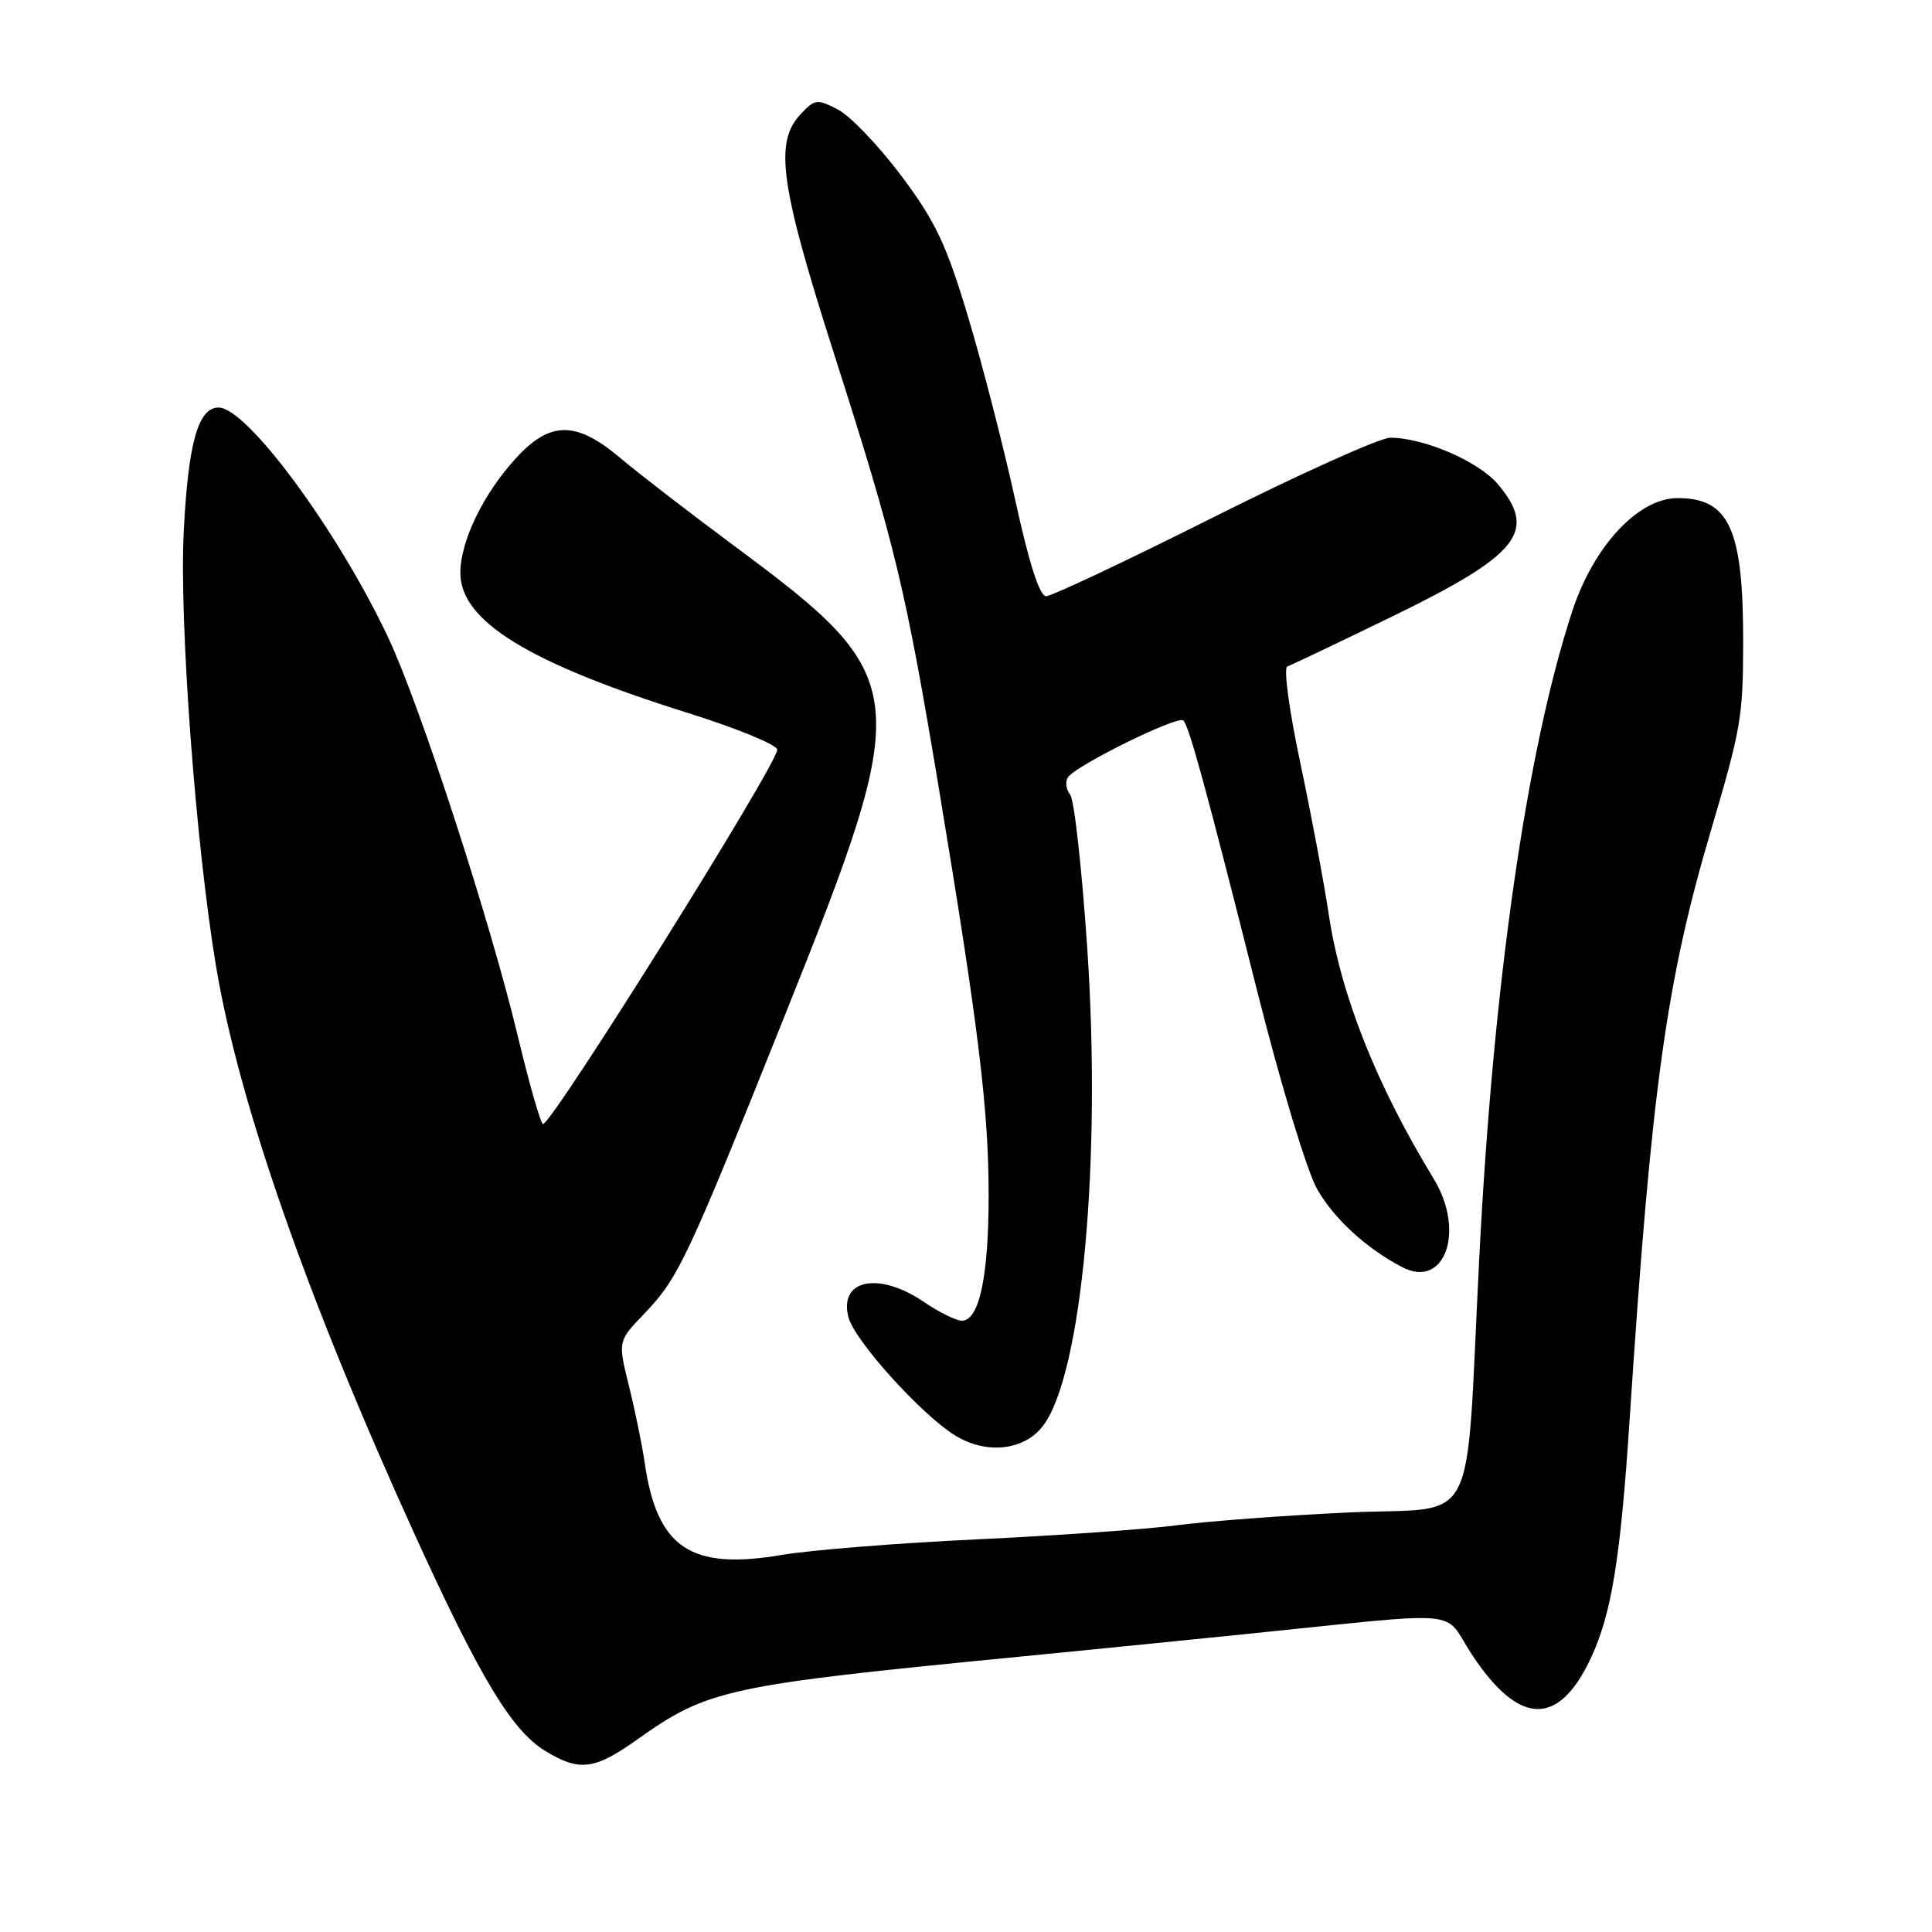 <?xml version="1.0" encoding="UTF-8" standalone="no"?>
<!DOCTYPE svg PUBLIC "-//W3C//DTD SVG 1.1//EN" "http://www.w3.org/Graphics/SVG/1.1/DTD/svg11.dtd" >
<svg xmlns="http://www.w3.org/2000/svg" xmlns:xlink="http://www.w3.org/1999/xlink" version="1.1" viewBox="0 0 256 256">
 <g >
 <path fill="currentColor"
d=" M 84.41 230.51 C 93.80 223.84 96.22 223.31 135.00 219.53 C 143.53 218.69 157.03 217.35 165.00 216.53 C 194.88 213.49 191.04 213.15 195.01 219.20 C 201.26 228.69 206.49 228.87 210.78 219.74 C 213.53 213.89 214.72 206.61 215.94 188.00 C 218.82 144.28 220.77 130.16 226.67 110.17 C 230.69 96.56 230.95 95.06 230.98 85.38 C 231.02 70.12 229.17 66.00 222.29 66.00 C 217.07 66.00 211.14 72.38 208.31 81.05 C 202.29 99.48 197.88 130.15 196.02 166.50 C 194.12 203.67 196.20 199.60 178.69 200.41 C 170.33 200.80 160.12 201.56 156.00 202.10 C 151.88 202.64 139.95 203.48 129.50 203.97 C 119.05 204.46 107.38 205.39 103.57 206.04 C 91.46 208.09 87.05 205.11 85.41 193.74 C 85.07 191.41 84.14 186.85 83.33 183.61 C 81.87 177.72 81.87 177.72 85.33 174.11 C 89.91 169.33 91.00 167.03 104.05 134.41 C 121.15 91.68 120.96 89.92 97.50 72.49 C 91.45 68.00 84.54 62.68 82.16 60.66 C 76.33 55.75 72.90 55.76 68.37 60.71 C 64.04 65.43 61.00 71.71 61.00 75.91 C 61.00 82.30 70.04 87.86 91.25 94.50 C 97.71 96.53 103.00 98.71 102.99 99.34 C 102.98 101.30 73.25 148.80 71.96 148.94 C 71.66 148.97 70.15 143.71 68.60 137.25 C 64.94 121.96 55.65 93.41 51.43 84.46 C 44.74 70.28 32.73 54.00 28.96 54.00 C 26.26 54.00 24.94 58.68 24.35 70.39 C 23.74 82.40 25.93 111.84 28.62 128.00 C 31.65 146.15 40.76 172.21 55.03 203.50 C 63.65 222.40 67.82 229.31 72.25 232.01 C 76.77 234.77 78.77 234.52 84.41 230.51 Z  M 138.25 188.87 C 143.37 181.99 145.96 153.80 144.07 125.70 C 143.36 115.14 142.34 105.96 141.80 105.29 C 141.27 104.63 141.13 103.61 141.49 103.02 C 142.43 101.49 156.09 94.75 156.80 95.47 C 157.57 96.24 159.85 104.57 166.63 131.50 C 169.73 143.81 173.22 155.30 174.54 157.59 C 176.81 161.53 180.98 165.36 185.75 167.88 C 191.43 170.89 194.22 163.16 189.97 156.19 C 182.33 143.65 177.64 131.81 176.04 121.00 C 175.42 116.88 173.74 107.90 172.29 101.06 C 170.83 94.20 170.06 88.48 170.57 88.31 C 171.08 88.14 177.40 85.13 184.61 81.62 C 201.28 73.50 203.74 70.41 198.49 64.17 C 195.94 61.14 188.67 58.00 184.21 58.00 C 182.88 58.00 172.37 62.73 160.86 68.50 C 149.35 74.28 139.34 79.00 138.62 79.00 C 137.75 79.00 136.37 74.70 134.52 66.25 C 132.99 59.24 130.18 48.33 128.28 42.00 C 125.38 32.33 123.96 29.35 119.41 23.27 C 116.42 19.30 112.66 15.36 111.04 14.52 C 108.26 13.08 107.96 13.12 106.04 15.18 C 102.58 18.91 103.39 24.63 110.56 47.02 C 118.60 72.16 120.00 77.97 124.41 104.50 C 129.67 136.14 131.00 147.05 131.00 158.39 C 131.00 169.16 129.75 175.00 127.45 175.00 C 126.70 175.00 124.43 173.88 122.40 172.50 C 116.45 168.46 111.16 169.52 112.41 174.50 C 113.18 177.57 121.95 187.32 126.50 190.17 C 130.67 192.78 135.77 192.22 138.25 188.87 Z "/>
</g>
</svg>